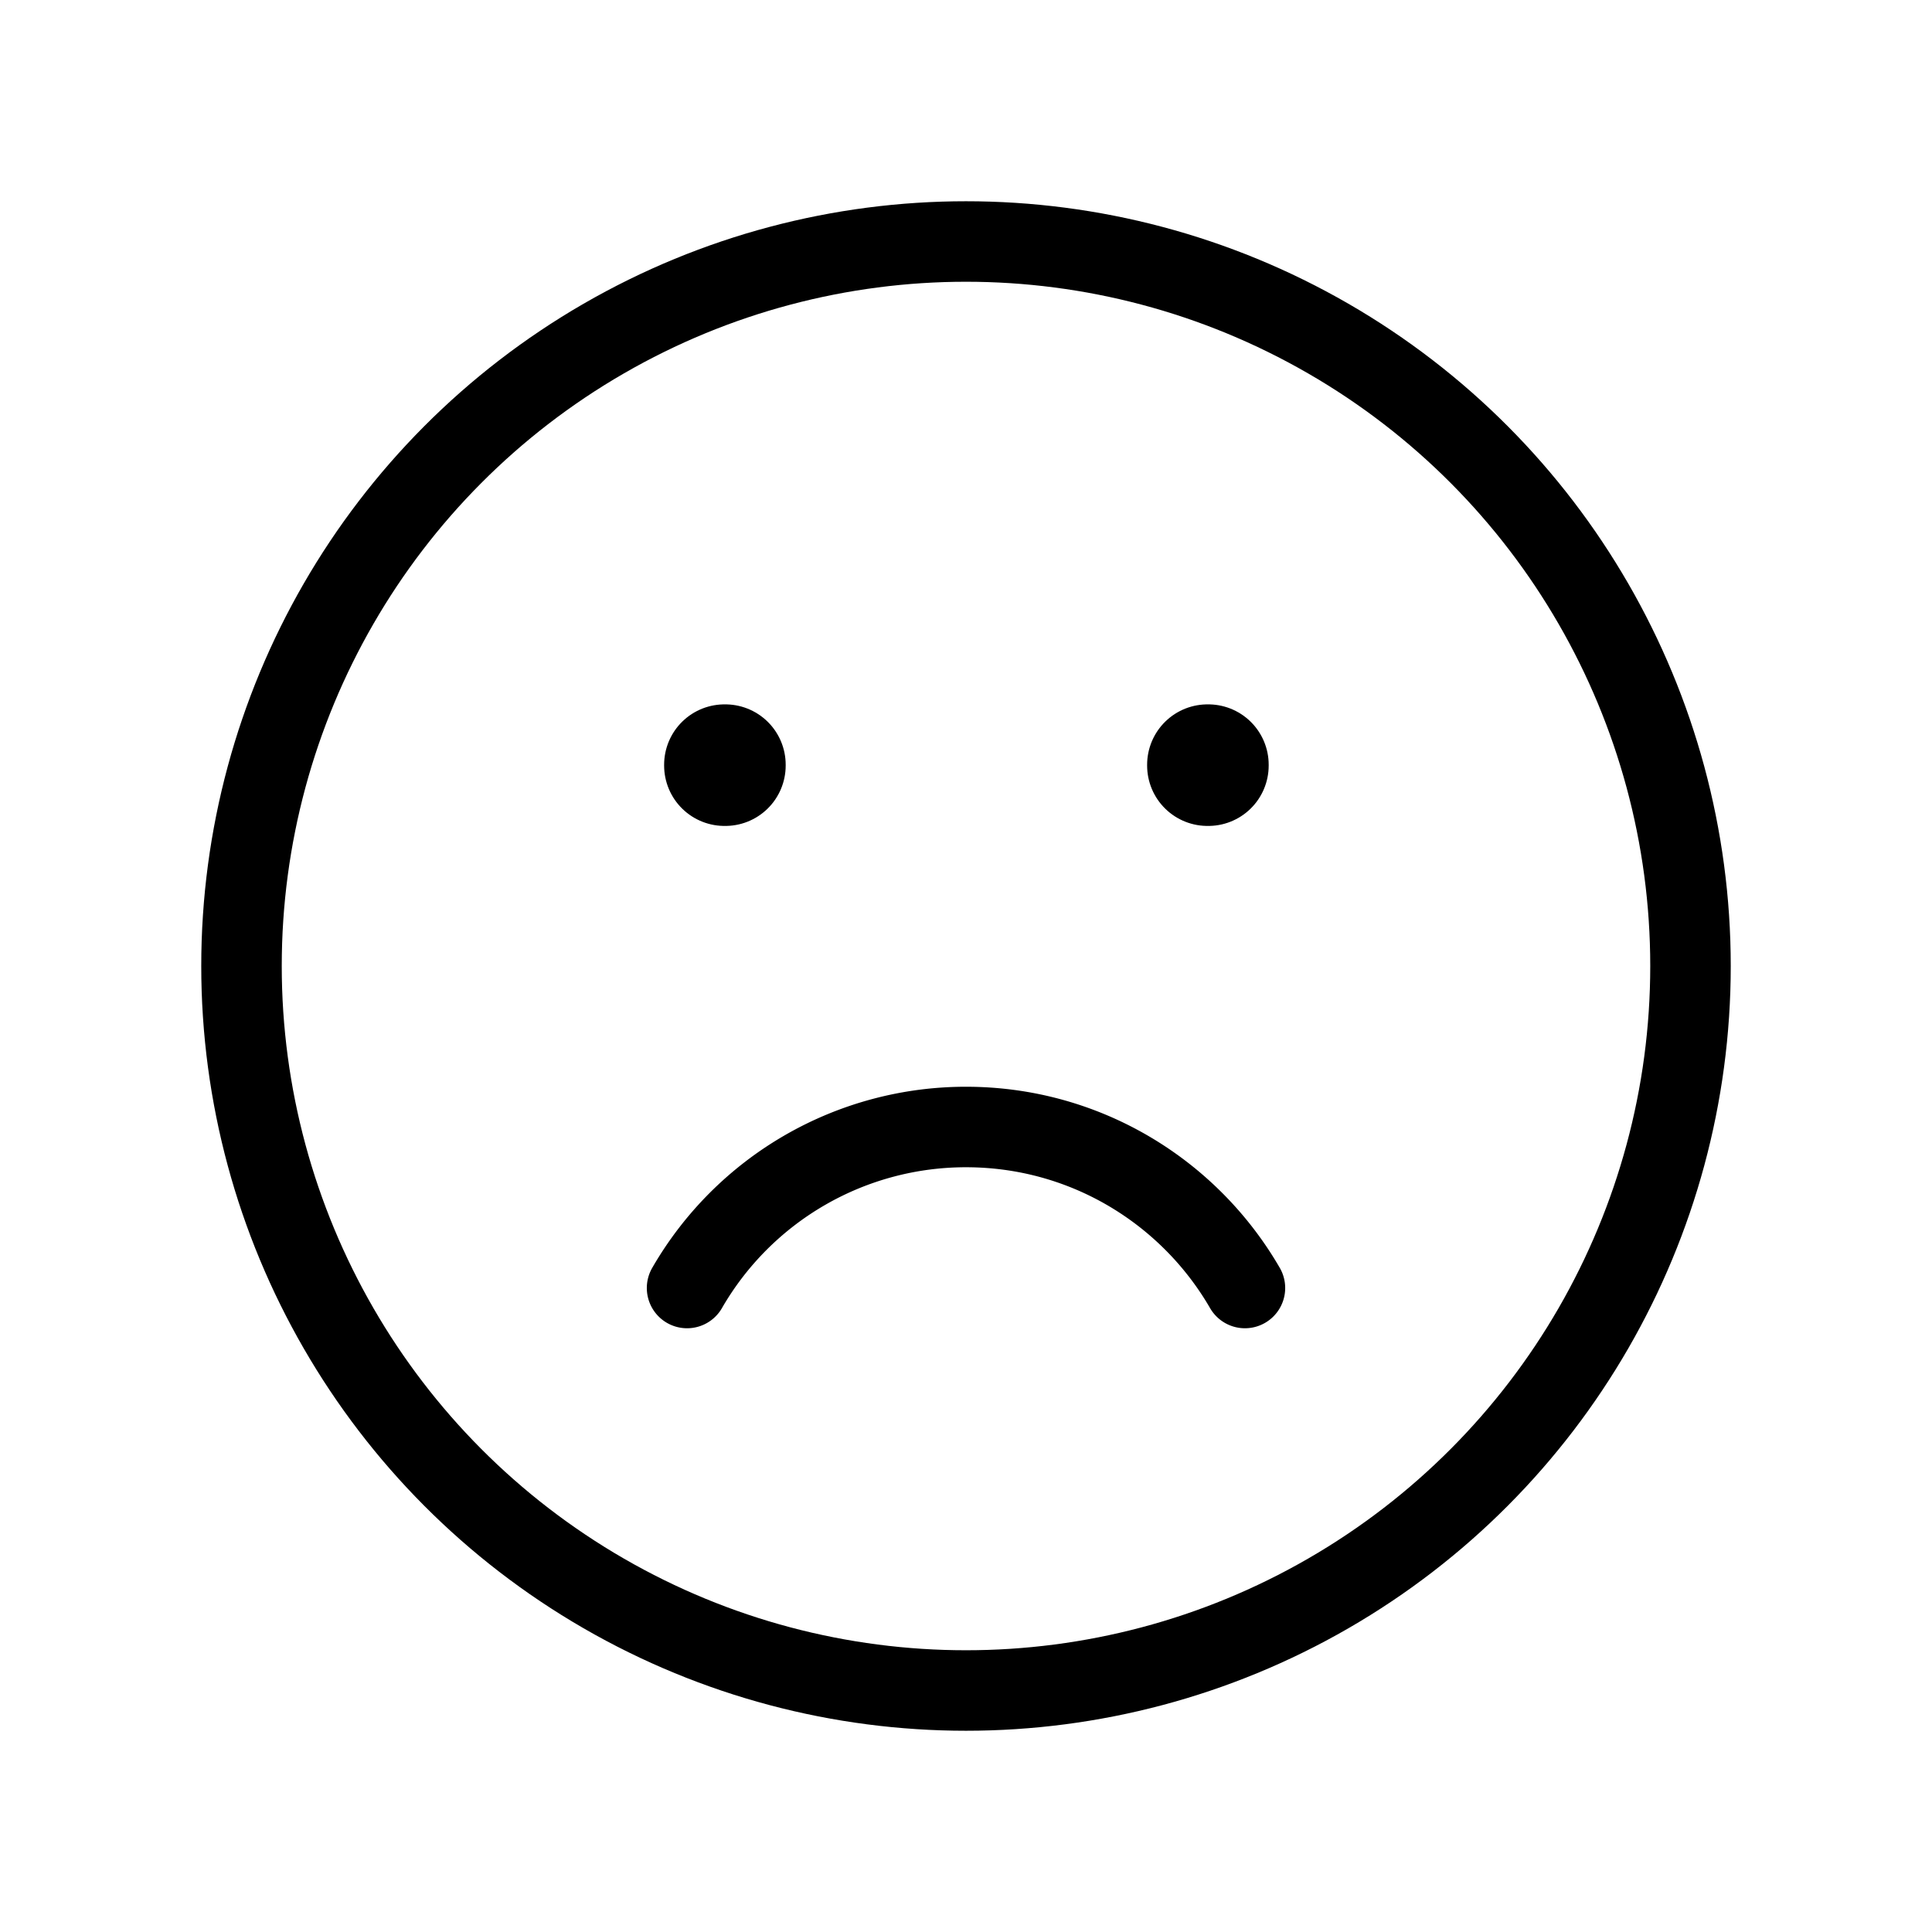 <svg xmlns="http://www.w3.org/2000/svg" width="1em" height="1em" viewBox="0 0 24 24"><g fill="none" stroke="currentColor" stroke-linejoin="round"><circle cx="12" cy="12" r="9" stroke-linecap="round"/><path stroke-width="1.5" d="M9.01 9.5v.01H9V9.5zm6 0v.01H15V9.5z"/><path stroke-linecap="round" d="M8.535 16A3.998 3.998 0 0 1 12 14c1.48 0 2.773.804 3.465 2"/></g></svg>